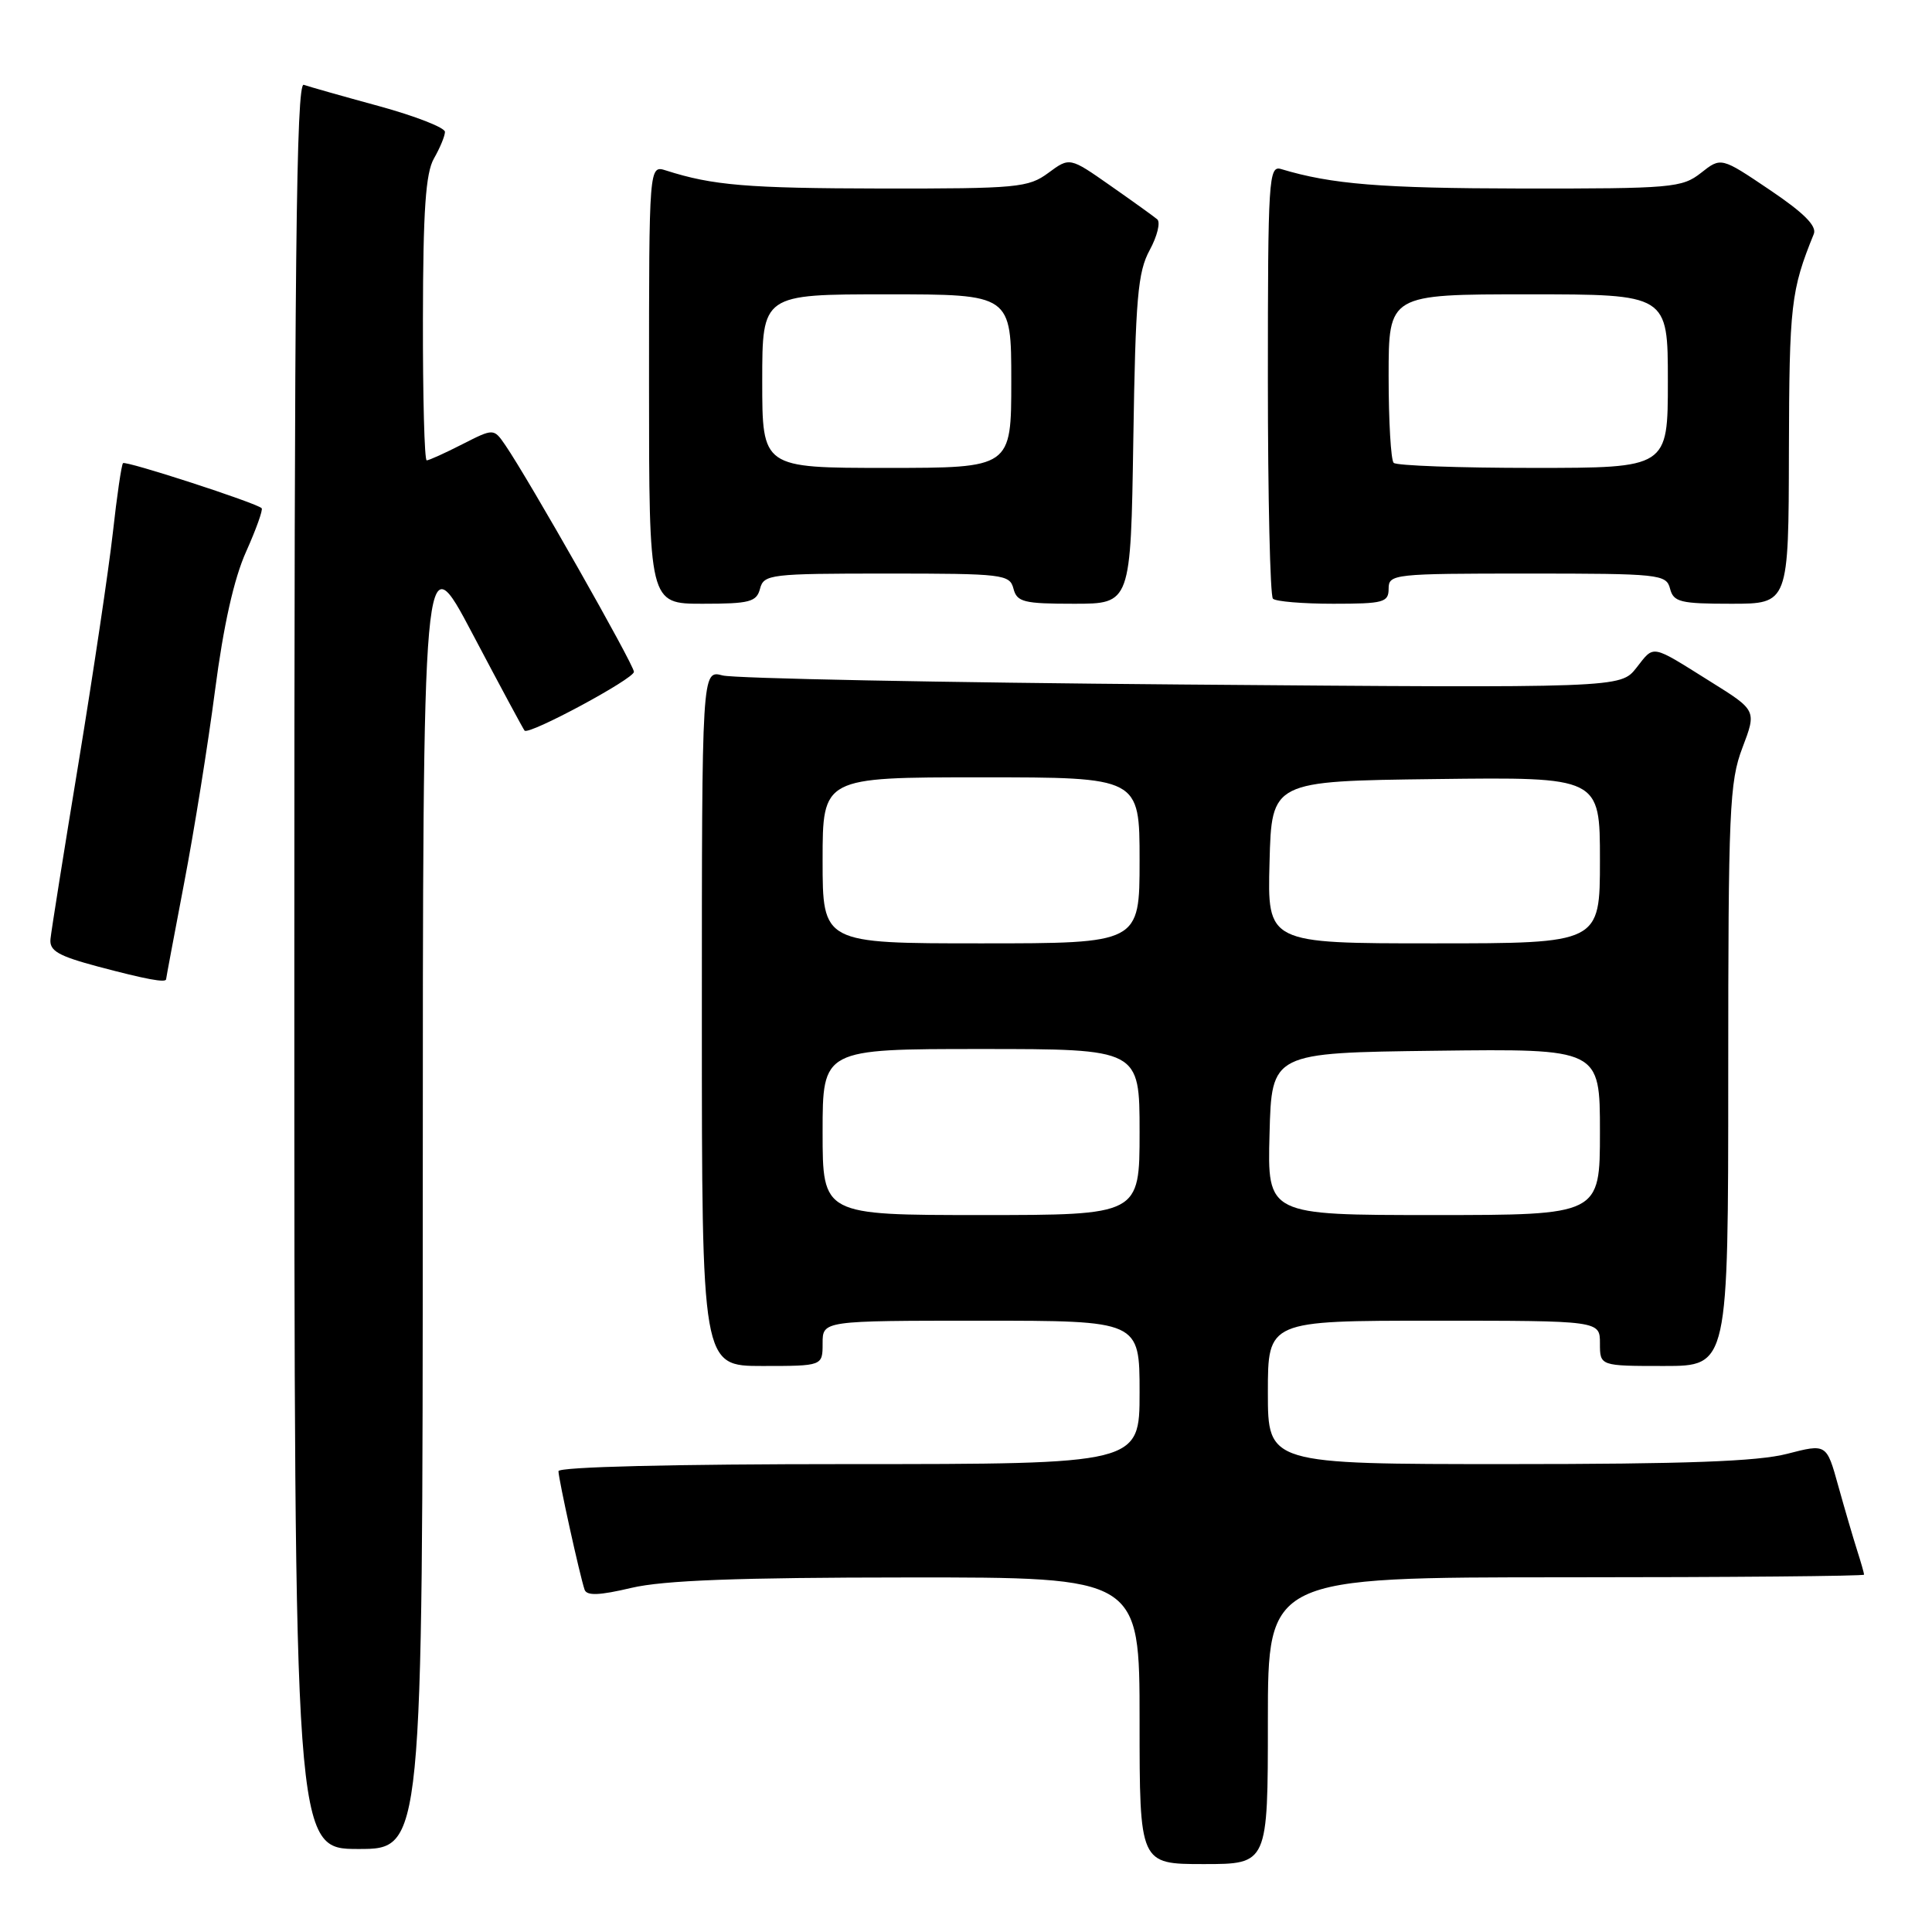 <?xml version="1.0" encoding="UTF-8" standalone="no"?>
<!DOCTYPE svg PUBLIC "-//W3C//DTD SVG 1.1//EN" "http://www.w3.org/Graphics/SVG/1.1/DTD/svg11.dtd" >
<svg xmlns="http://www.w3.org/2000/svg" xmlns:xlink="http://www.w3.org/1999/xlink" version="1.1" viewBox="0 0 256 256">
 <g >
 <path fill="currentColor"
d=" M 168.00 228.00 C 168.00 209.00 168.00 209.00 207.50 209.00 C 229.22 209.00 247.00 208.84 247.00 208.65 C 247.00 208.46 246.58 206.99 246.07 205.40 C 245.56 203.80 244.44 199.98 243.58 196.89 C 242.03 191.29 242.03 191.29 236.80 192.64 C 232.92 193.65 223.31 194.00 199.78 194.00 C 168.00 194.00 168.00 194.00 168.00 184.50 C 168.00 175.00 168.00 175.00 190.00 175.00 C 212.00 175.00 212.00 175.00 212.00 178.00 C 212.00 181.00 212.00 181.00 220.50 181.00 C 229.00 181.00 229.00 181.00 229.00 142.51 C 229.00 107.27 229.16 103.60 230.88 99.08 C 232.76 94.13 232.76 94.13 226.65 90.32 C 218.66 85.32 219.24 85.42 216.83 88.49 C 214.72 91.17 214.72 91.17 156.61 90.70 C 124.65 90.44 97.26 89.90 95.75 89.50 C 93.00 88.77 93.00 88.77 93.00 134.88 C 93.00 181.00 93.00 181.00 101.00 181.00 C 109.00 181.00 109.00 181.00 109.00 178.00 C 109.00 175.00 109.00 175.00 130.00 175.00 C 151.00 175.00 151.00 175.00 151.00 184.50 C 151.00 194.00 151.00 194.00 112.50 194.00 C 89.20 194.00 74.00 194.37 74.00 194.94 C 74.00 195.96 76.83 208.79 77.46 210.64 C 77.75 211.47 79.41 211.41 83.67 210.40 C 87.94 209.40 97.76 209.03 120.25 209.02 C 151.00 209.00 151.00 209.00 151.00 228.00 C 151.00 247.00 151.00 247.00 159.50 247.00 C 168.00 247.00 168.00 247.00 168.00 228.00 Z  M 56.02 158.25 C 56.03 71.50 56.03 71.50 62.62 84.00 C 66.25 90.88 69.35 96.64 69.51 96.81 C 70.08 97.44 84.00 89.95 84.00 89.02 C 84.00 88.08 70.05 63.50 66.96 58.99 C 65.42 56.75 65.42 56.75 61.25 58.87 C 58.96 60.04 56.84 61.00 56.54 61.00 C 56.24 61.00 56.02 52.56 56.04 42.25 C 56.06 27.88 56.40 22.92 57.50 21.00 C 58.29 19.62 58.95 18.04 58.96 17.48 C 58.98 16.92 55.06 15.39 50.25 14.07 C 45.44 12.76 40.94 11.48 40.25 11.24 C 39.25 10.88 39.00 34.63 39.00 127.89 C 39.00 245.00 39.00 245.00 47.50 245.00 C 56.00 245.00 56.00 245.00 56.02 158.25 Z  M 22.01 129.75 C 22.01 129.61 23.09 123.88 24.40 117.00 C 25.72 110.12 27.56 98.65 28.49 91.50 C 29.61 82.90 31.00 76.67 32.61 73.10 C 33.94 70.13 34.87 67.53 34.67 67.34 C 33.98 66.64 16.65 61.01 16.30 61.37 C 16.10 61.56 15.49 65.72 14.95 70.61 C 14.40 75.50 12.36 89.17 10.42 101.00 C 8.47 112.83 6.79 123.37 6.69 124.42 C 6.53 125.99 7.70 126.66 13.00 128.08 C 19.34 129.76 21.99 130.26 22.01 129.75 Z  M 100.71 78.00 C 101.21 76.10 102.07 76.00 117.50 76.00 C 132.93 76.00 133.79 76.10 134.29 78.00 C 134.75 79.78 135.65 80.00 142.32 80.00 C 149.83 80.00 149.83 80.00 150.17 58.25 C 150.46 39.49 150.76 36.04 152.34 33.14 C 153.35 31.28 153.79 29.45 153.34 29.06 C 152.88 28.67 150.08 26.66 147.12 24.59 C 141.74 20.82 141.74 20.82 138.91 22.91 C 136.27 24.86 134.82 25.00 116.79 24.98 C 99.01 24.95 94.43 24.57 88.25 22.59 C 86.00 21.87 86.00 21.87 86.00 50.93 C 86.00 80.00 86.00 80.00 93.09 80.00 C 99.35 80.00 100.25 79.76 100.71 78.00 Z  M 184.00 78.00 C 184.00 76.07 184.67 76.00 202.38 76.00 C 219.93 76.00 220.79 76.09 221.29 78.00 C 221.75 79.78 222.65 80.00 229.41 80.00 C 237.00 80.00 237.00 80.00 237.04 59.75 C 237.09 40.37 237.30 38.49 240.34 31.00 C 240.76 29.95 239.02 28.20 234.50 25.16 C 228.05 20.81 228.05 20.81 225.39 22.91 C 222.88 24.88 221.55 25.00 201.62 24.98 C 183.02 24.95 176.44 24.42 169.75 22.40 C 168.11 21.90 168.00 23.68 168.00 50.27 C 168.00 65.89 168.30 78.97 168.67 79.33 C 169.03 79.70 172.63 80.00 176.67 80.00 C 183.33 80.00 184.00 79.82 184.00 78.00 Z  M 109.00 150.00 C 109.00 139.00 109.00 139.00 130.00 139.00 C 151.00 139.00 151.00 139.00 151.00 150.00 C 151.00 161.00 151.00 161.00 130.00 161.00 C 109.00 161.00 109.00 161.00 109.00 150.00 Z  M 168.22 150.25 C 168.50 139.50 168.50 139.50 190.25 139.23 C 212.00 138.96 212.00 138.96 212.00 149.98 C 212.00 161.00 212.00 161.00 189.97 161.00 C 167.93 161.00 167.93 161.00 168.22 150.25 Z  M 109.00 114.00 C 109.00 103.00 109.00 103.00 130.00 103.00 C 151.00 103.00 151.00 103.00 151.00 114.00 C 151.00 125.00 151.00 125.00 130.00 125.00 C 109.00 125.00 109.00 125.00 109.00 114.00 Z  M 168.22 114.25 C 168.50 103.50 168.50 103.50 190.25 103.23 C 212.00 102.96 212.00 102.96 212.00 113.98 C 212.00 125.00 212.00 125.00 189.97 125.00 C 167.93 125.00 167.93 125.00 168.22 114.25 Z  M 101.00 50.50 C 101.00 39.00 101.00 39.00 117.50 39.00 C 134.00 39.00 134.00 39.00 134.00 50.50 C 134.00 62.00 134.00 62.00 117.50 62.00 C 101.00 62.00 101.00 62.00 101.00 50.50 Z  M 184.67 61.33 C 184.30 60.97 184.00 55.79 184.00 49.83 C 184.00 39.00 184.00 39.00 202.50 39.00 C 221.00 39.00 221.00 39.00 221.00 50.50 C 221.00 62.00 221.00 62.00 203.17 62.00 C 193.36 62.00 185.03 61.70 184.67 61.33 Z "/>
</g>
</svg>